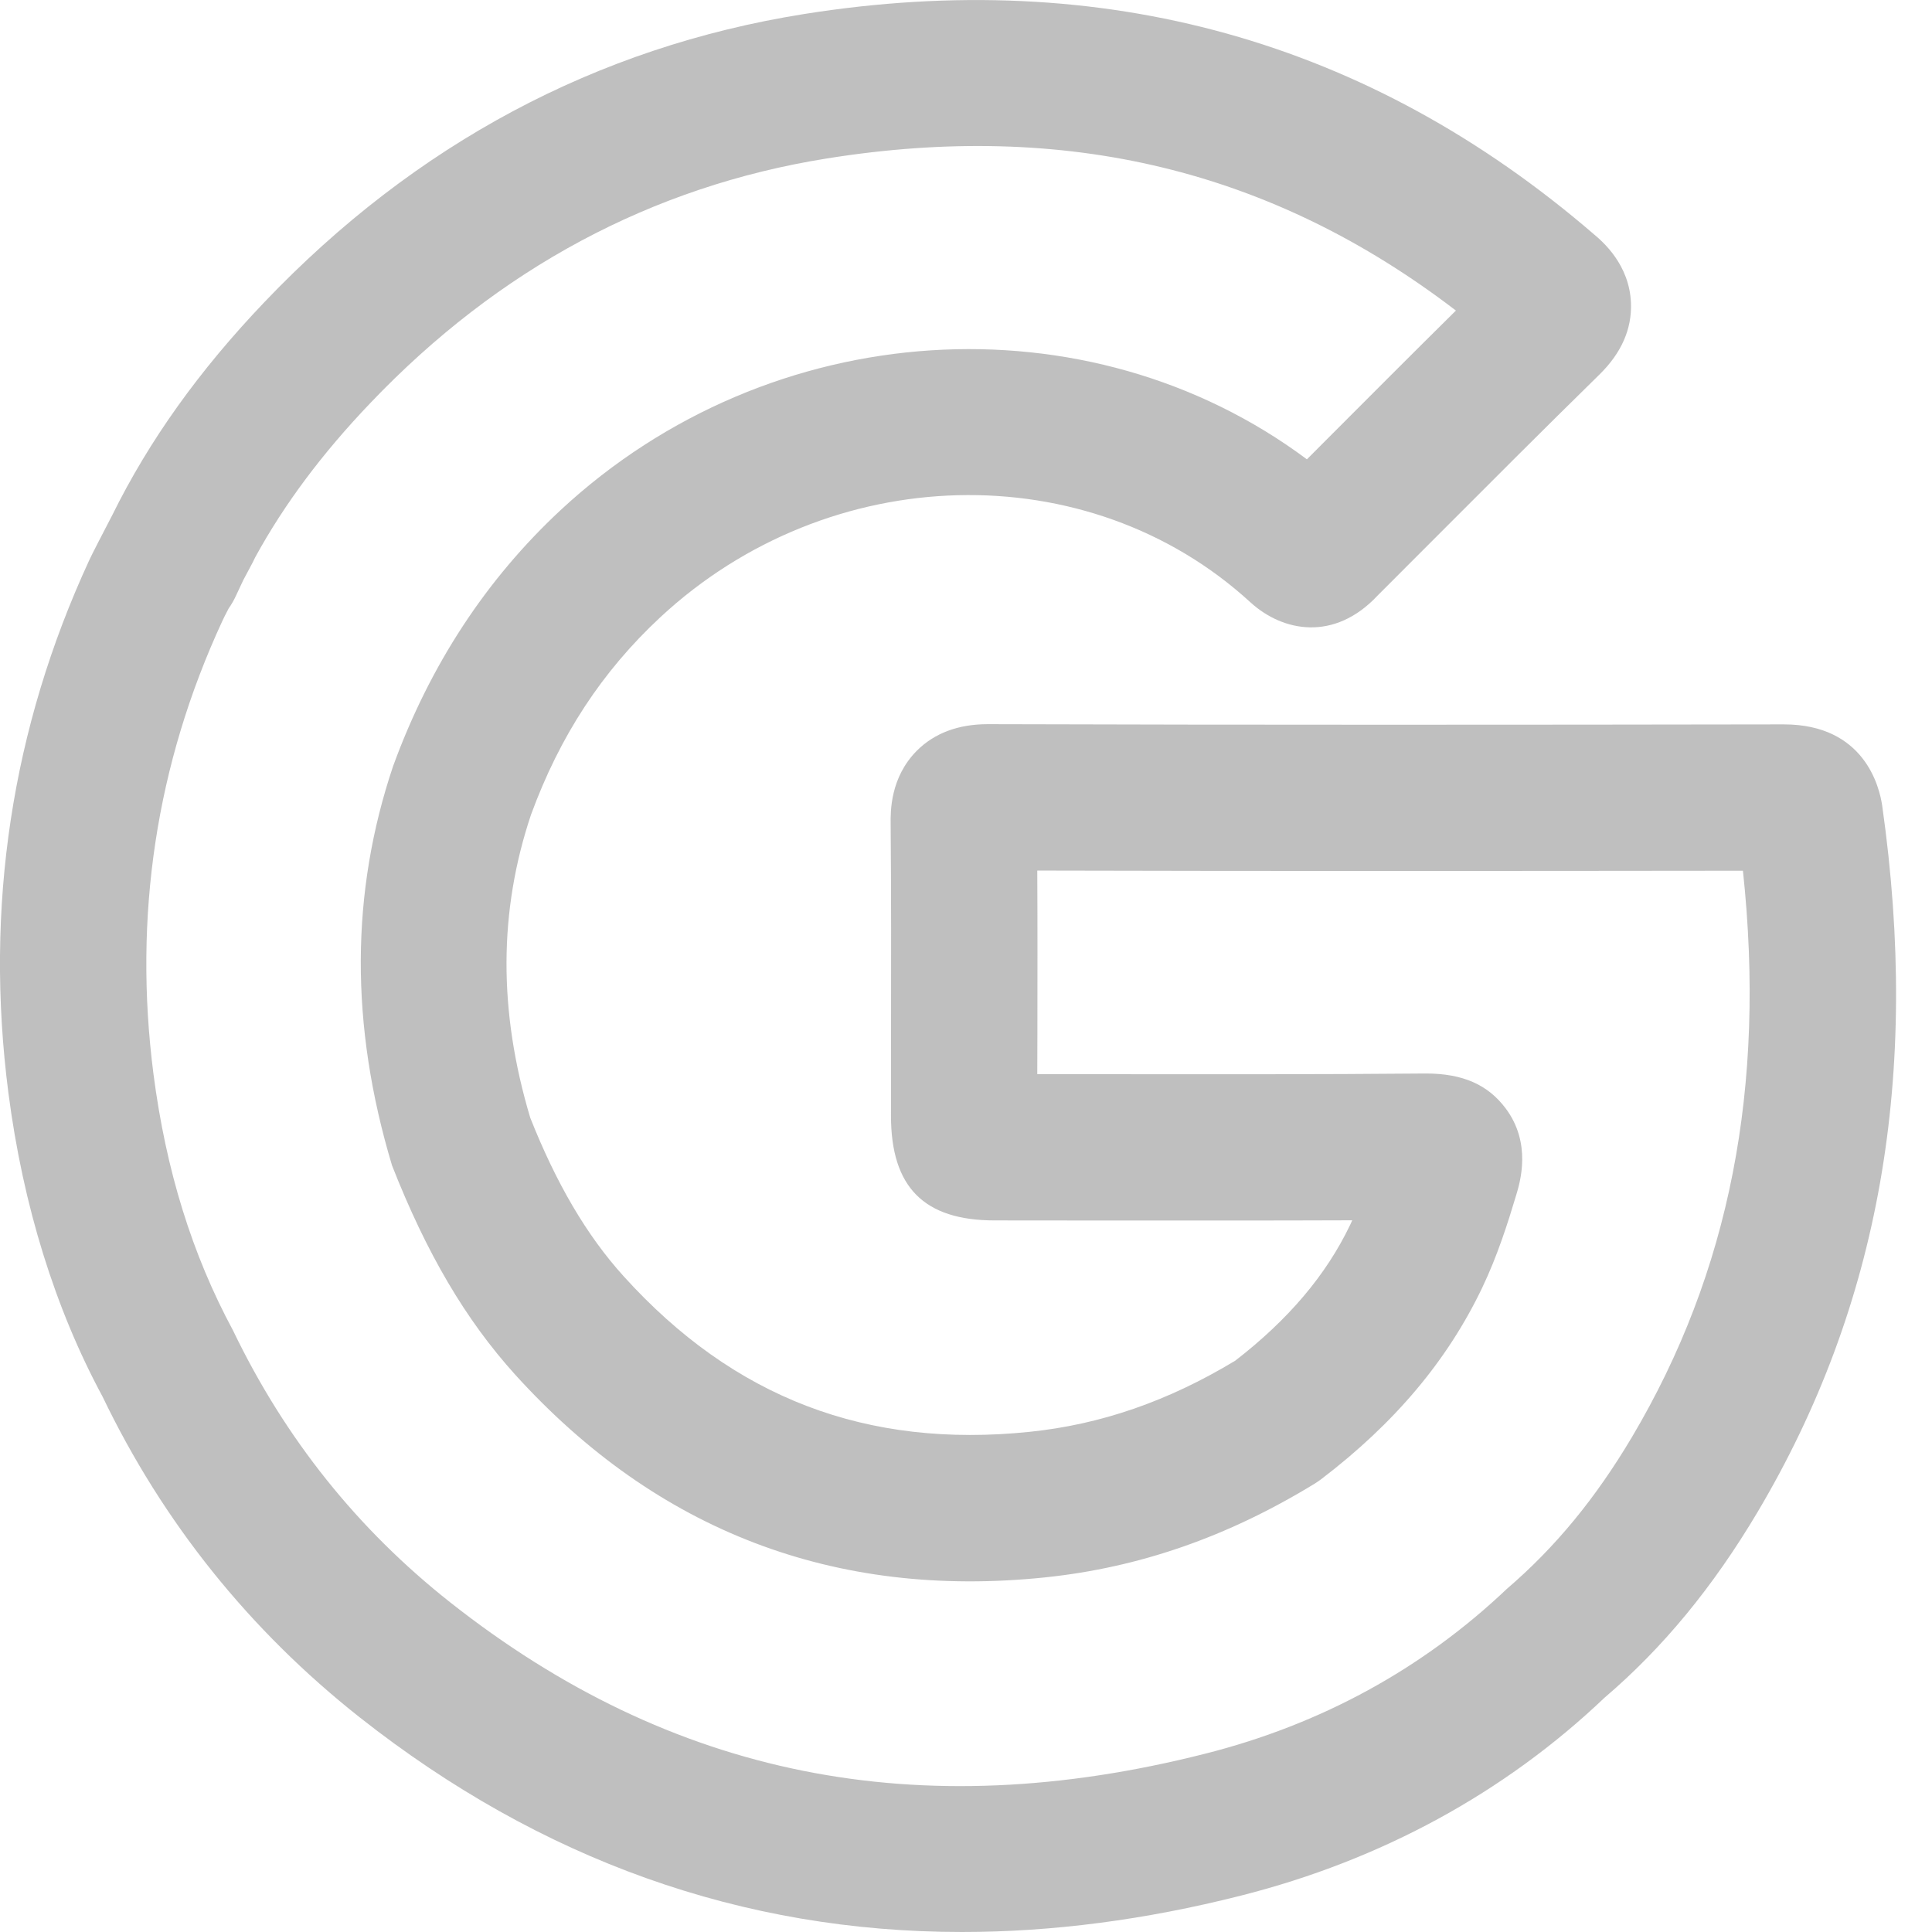 <?xml version="1.0" encoding="utf-8"?>
<!DOCTYPE svg PUBLIC "-//W3C//DTD SVG 1.1//EN" "http://www.w3.org/Graphics/SVG/1.1/DTD/svg11.dtd">
<svg xmlns="http://www.w3.org/2000/svg" xmlns:xlink="http://www.w3.org/1999/xlink" width="512px" version="1.1" height="512px" viewBox="0 0 64 64" enable-background="new 0 0 64 64">
  <g>
    <g>
      <path fill="#bfbfbf" d="m31.866,64c-7.268,0-13.95-2.379-19.955-7.114-3.648-2.883-6.511-6.453-8.511-10.616-1.571-2.91-2.638-6.332-3.122-10.069-0.793-6.142 0.107-12.08 2.679-17.645 0.085-0.19 0.46-0.909 0.76-1.488 1.221-2.475 2.877-4.792 5.048-7.066 4.989-5.23 10.995-8.44 17.857-9.535 9.921-1.582 18.723,0.87 26.178,7.293 0.284,0.239 1.181,1.001 1.228,2.283 0.031,0.858-0.317,1.647-1.034,2.354-1.887,1.85-3.745,3.711-5.604,5.574l-1.753,1.755c-1.432,1.532-3.141,1.209-4.217,0.225-5.369-4.919-13.955-4.704-19.547,0.497-1.93,1.794-3.329,3.934-4.283,6.541-1.069,3.192-1.086,6.495-0.025,10.038 0.856,2.16 1.861,3.891 3.098,5.255 3.646,4.029 8.047,5.707 13.447,5.149 2.356-0.243 4.585-1.014 6.808-2.356 1.764-1.364 3.009-2.836 3.804-4.492 0.024-0.054 0.05-0.107 0.073-0.159-2.804,0.011-5.592,0.007-8.382,0.007l-3.463-.003c-2.344,0-3.435-1.103-3.435-3.466l.002-2.698c0.003-2.324 0.007-4.648-0.013-6.969-0.005-0.419-0.014-1.537 0.866-2.425 0.582-0.583 1.373-0.881 2.353-0.881 0.005,0 0.009,0 0.013,0 8.786,0.027 17.571,0.021 26.354,0.007 2.667,0 3.168,2.062 3.26,2.692 1.268,8.93-0.082,16.579-4.124,23.394-1.484,2.498-3.146,4.512-5.073,6.156-3.307,3.146-7.396,5.382-12.055,6.559-3.171,0.804-6.25,1.203-9.232,1.203zm-24.293-43.842c-0.101,0.19-0.177,0.346-0.213,0.425-2.188,4.729-2.949,9.772-2.276,14.996 0.415,3.192 1.276,5.971 2.636,8.496 1.727,3.589 4.131,6.587 7.196,9.007 7.321,5.775 15.493,7.423 24.993,5.015 3.844-0.969 7.208-2.808 10.005-5.461 1.611-1.382 2.938-2.998 4.145-5.028 3.236-5.455 4.444-11.608 3.678-18.764-7.828,0.009-15.602,0.015-23.376-0.005 0.01,1.828 0.006,3.63 0.004,5.431l-.004,1.312 2.058,.002c3.603,0.003 7.204,0.01 10.807-0.023 1.24-0.002 2.068,0.379 2.649,1.153 0.868,1.155 0.481,2.44 0.355,2.862-0.281,0.937-0.624,2.025-1.138,3.098-1.148,2.396-2.889,4.469-5.332,6.331-0.066,0.05-0.138,0.097-0.208,0.142-2.89,1.768-5.817,2.782-8.941,3.107-6.955,0.72-12.849-1.536-17.545-6.717-1.642-1.817-2.937-4.019-4.079-6.928-1.402-4.664-1.37-9.049 0.033-13.224 1.222-3.355 3.084-6.191 5.552-8.488 6.964-6.471 17.485-7.078 24.721-1.681l.665-.667c1.422-1.424 2.842-2.849 4.271-4.261-6.096-4.667-12.93-6.305-20.843-5.038-5.789,0.925-10.872,3.649-15.113,8.096-1.6,1.673-2.855,3.355-3.814,5.106-0.028,0.062-0.059,0.121-0.089,0.181-0.048,0.089-0.169,0.316-0.311,0.584-0.085,0.176-0.165,0.349-0.246,0.525-0.069,0.149-0.15,0.288-0.24,0.416z"/>
    </g>
  </g>
</svg>
